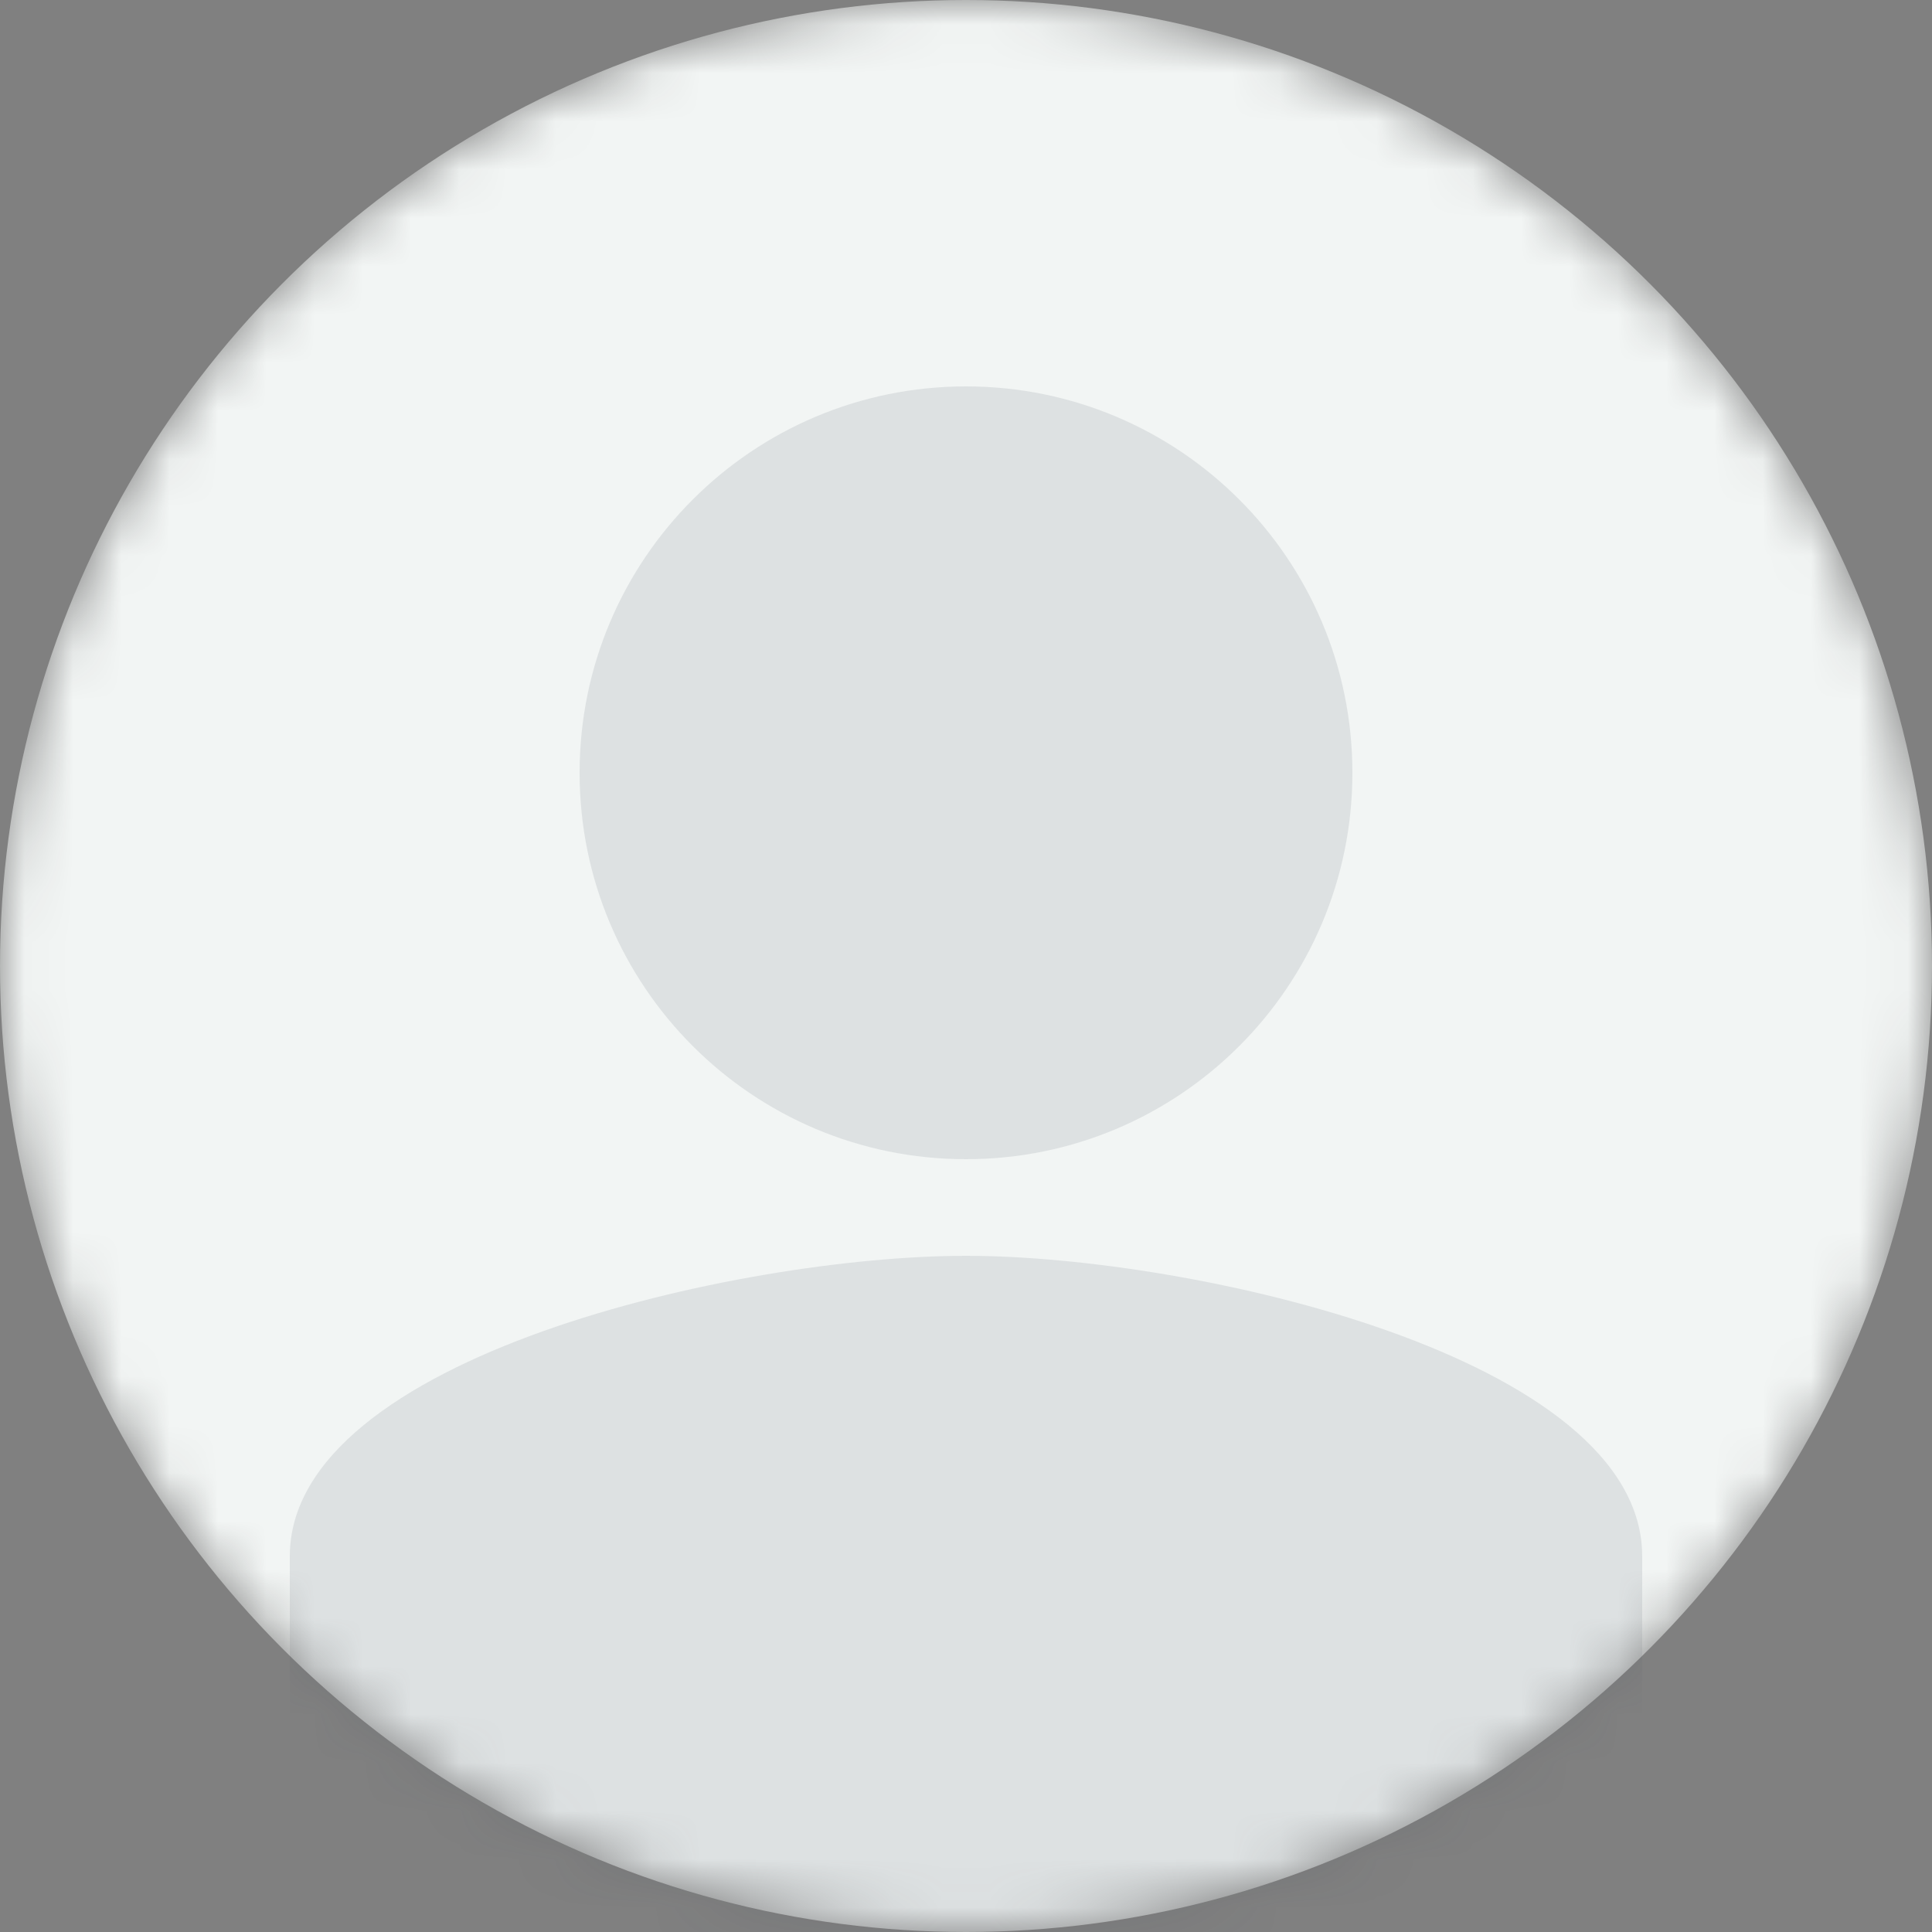 <svg width="40" height="40" viewBox="0 0 40 40" fill="none" xmlns="http://www.w3.org/2000/svg">
<rect x="0" y="0" width="40" height="40" fill="#808080" stroke="none"/>
<mask id="mask0_109_1006" style="mask-type:alpha" maskUnits="userSpaceOnUse" x="0" y="0" width="40" height="40">
<circle cx="20" cy="20" r="20" fill="#F2F5F4"/>
</mask>
<g mask="url(#mask0_109_1006)">
<circle cx="20" cy="20" r="20" fill="#F2F5F4"/>
<path opacity="0.1" d="M20 26C15.328 26 6 28.084 6 32.222V54H34V32.222C34 28.084 24.672 26 20 26Z" fill="#203140"/>
<path opacity="0.1" d="M28 16C28 20.42 24.42 24 20 24C15.58 24 12 20.42 12 16C12 11.58 15.58 8 20 8C24.42 8 28 11.58 28 16Z" fill="#203140"/>
</g>
</svg>
